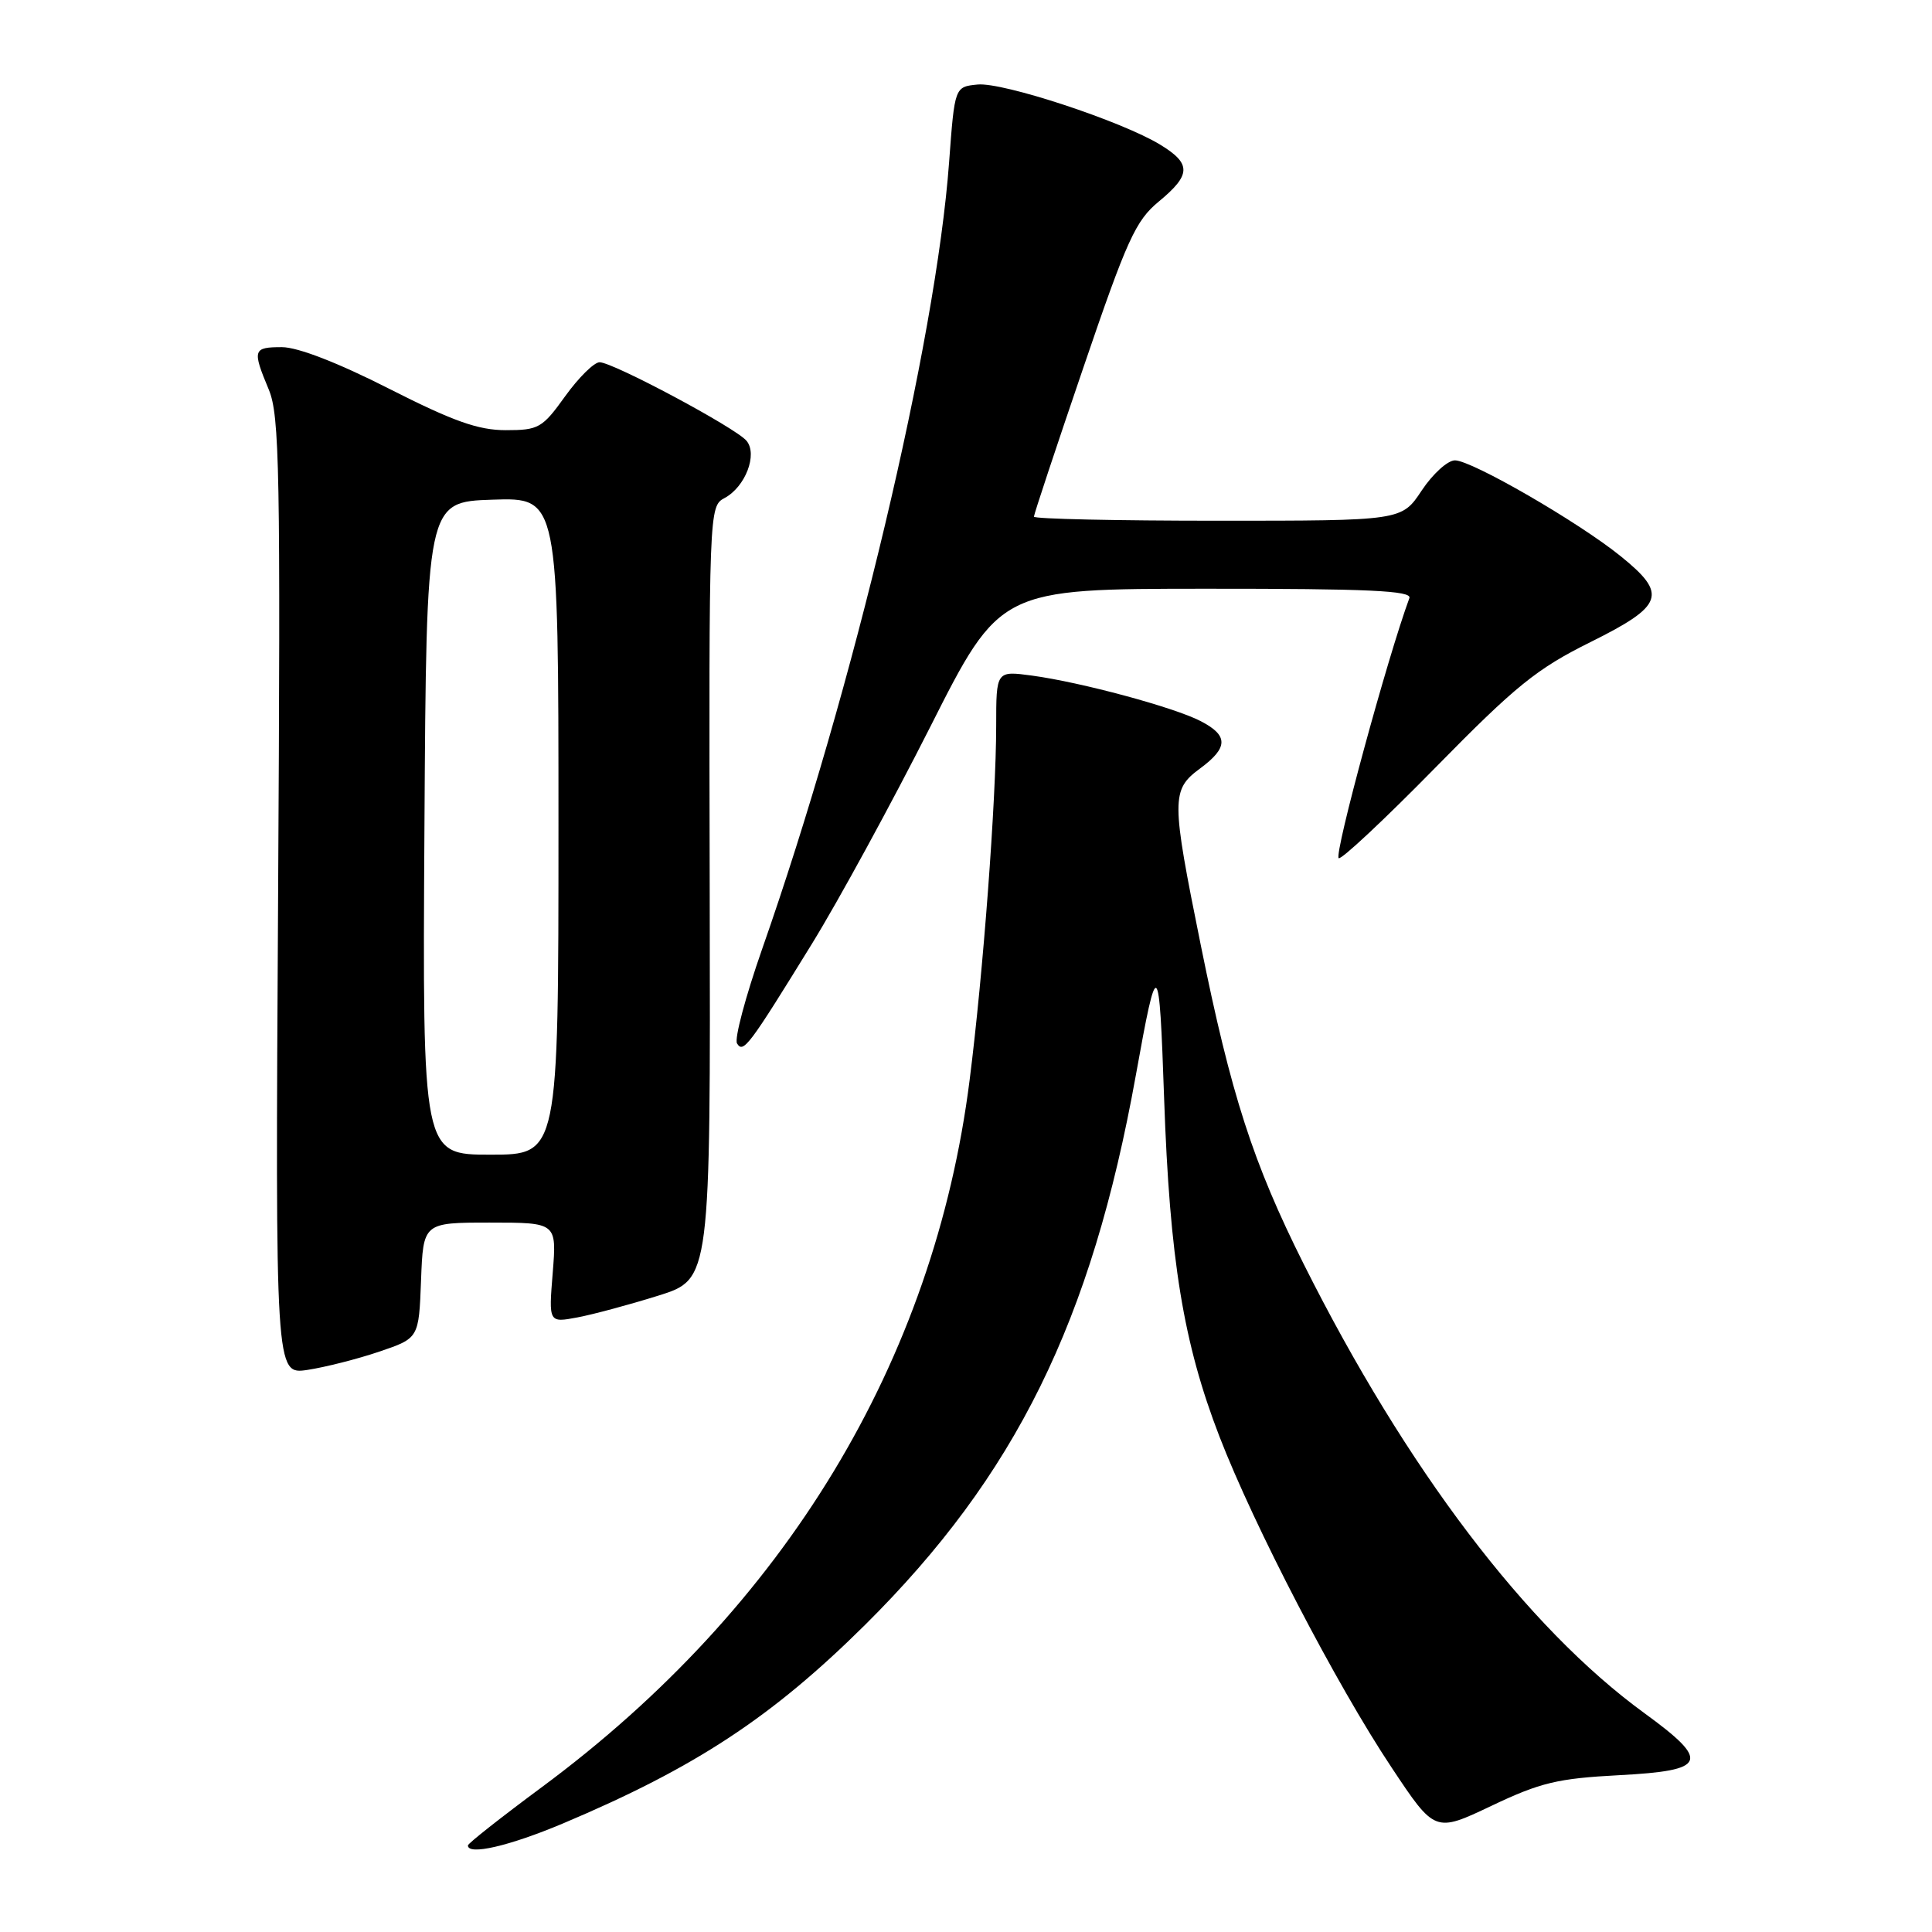 <?xml version="1.0" encoding="UTF-8" standalone="no"?>
<!DOCTYPE svg PUBLIC "-//W3C//DTD SVG 1.1//EN" "http://www.w3.org/Graphics/SVG/1.1/DTD/svg11.dtd" >
<svg xmlns="http://www.w3.org/2000/svg" xmlns:xlink="http://www.w3.org/1999/xlink" version="1.1" viewBox="0 0 256 256">
 <g >
 <path fill="currentColor"
d=" M 74.59 241.62 C 92.13 234.22 102.28 227.54 114.61 215.32 C 134.58 195.50 144.62 175.13 150.50 142.50 C 153.38 126.48 153.60 126.66 154.25 145.50 C 154.99 166.89 156.80 177.97 161.58 190.34 C 166.16 202.21 177.09 223.24 184.39 234.20 C 190.13 242.84 190.13 242.84 197.63 239.28 C 204.12 236.19 206.40 235.65 214.57 235.22 C 226.21 234.61 226.69 233.41 217.89 227.00 C 202.30 215.65 186.34 194.61 172.75 167.50 C 166.03 154.08 163.13 145.12 159.10 125.19 C 155.19 105.88 155.18 104.66 159.00 101.84 C 162.77 99.06 162.79 97.46 159.09 95.55 C 155.56 93.72 143.25 90.40 136.75 89.52 C 132.00 88.88 132.00 88.88 132.00 96.19 C 131.99 106.07 130.28 128.93 128.48 143.11 C 123.77 180.36 104.05 212.94 71.75 236.84 C 66.39 240.81 62.00 244.27 62.00 244.53 C 62.00 245.88 67.46 244.62 74.59 241.62 Z  M 50.25 179.10 C 55.50 177.32 55.50 177.32 55.79 169.66 C 56.08 162.00 56.08 162.00 64.93 162.00 C 73.77 162.00 73.77 162.00 73.24 168.64 C 72.70 175.28 72.70 175.28 76.53 174.56 C 78.64 174.16 83.46 172.86 87.26 171.67 C 94.15 169.50 94.15 169.50 94.04 118.30 C 93.93 67.41 93.95 67.10 96.01 65.99 C 98.76 64.52 100.42 60.21 98.92 58.41 C 97.51 56.70 81.22 48.00 79.45 48.00 C 78.72 48.00 76.67 50.03 74.89 52.50 C 71.86 56.72 71.38 57.00 67.02 57.00 C 63.36 57.00 60.06 55.82 51.54 51.50 C 44.80 48.07 39.45 46.00 37.36 46.00 C 33.52 46.00 33.41 46.34 35.61 51.61 C 37.05 55.05 37.18 62.29 36.85 118.81 C 36.48 182.15 36.48 182.15 40.74 181.52 C 43.09 181.16 47.37 180.08 50.25 179.10 Z  M 107.56 125.10 C 111.09 119.38 118.14 106.44 123.24 96.36 C 132.50 78.02 132.50 78.02 159.86 78.01 C 181.33 78.00 187.11 78.27 186.75 79.25 C 183.83 87.16 176.78 113.11 177.38 113.71 C 177.67 114.00 183.44 108.60 190.20 101.71 C 200.84 90.87 203.61 88.62 210.75 85.08 C 220.48 80.24 221.00 78.75 214.75 73.70 C 209.15 69.17 195.01 61.00 192.79 61.00 C 191.82 61.00 189.84 62.80 188.38 65.00 C 185.73 69.00 185.73 69.00 161.37 69.00 C 147.97 69.00 137.00 68.76 137.00 68.46 C 137.00 68.16 139.94 59.29 143.54 48.74 C 149.33 31.75 150.47 29.24 153.54 26.71 C 157.84 23.16 157.88 21.70 153.75 19.18 C 148.65 16.06 132.89 10.87 129.54 11.20 C 126.50 11.50 126.50 11.50 125.76 21.50 C 124.01 45.29 113.08 91.29 100.96 125.83 C 98.78 132.07 97.29 137.66 97.66 138.26 C 98.49 139.61 99.21 138.65 107.56 125.10 Z  M 56.24 109.75 C 56.50 66.50 56.50 66.50 65.25 66.21 C 74.00 65.92 74.00 65.92 74.00 109.46 C 74.00 153.00 74.00 153.00 64.99 153.00 C 55.98 153.00 55.98 153.00 56.24 109.75 Z "/>
</g>
</svg>